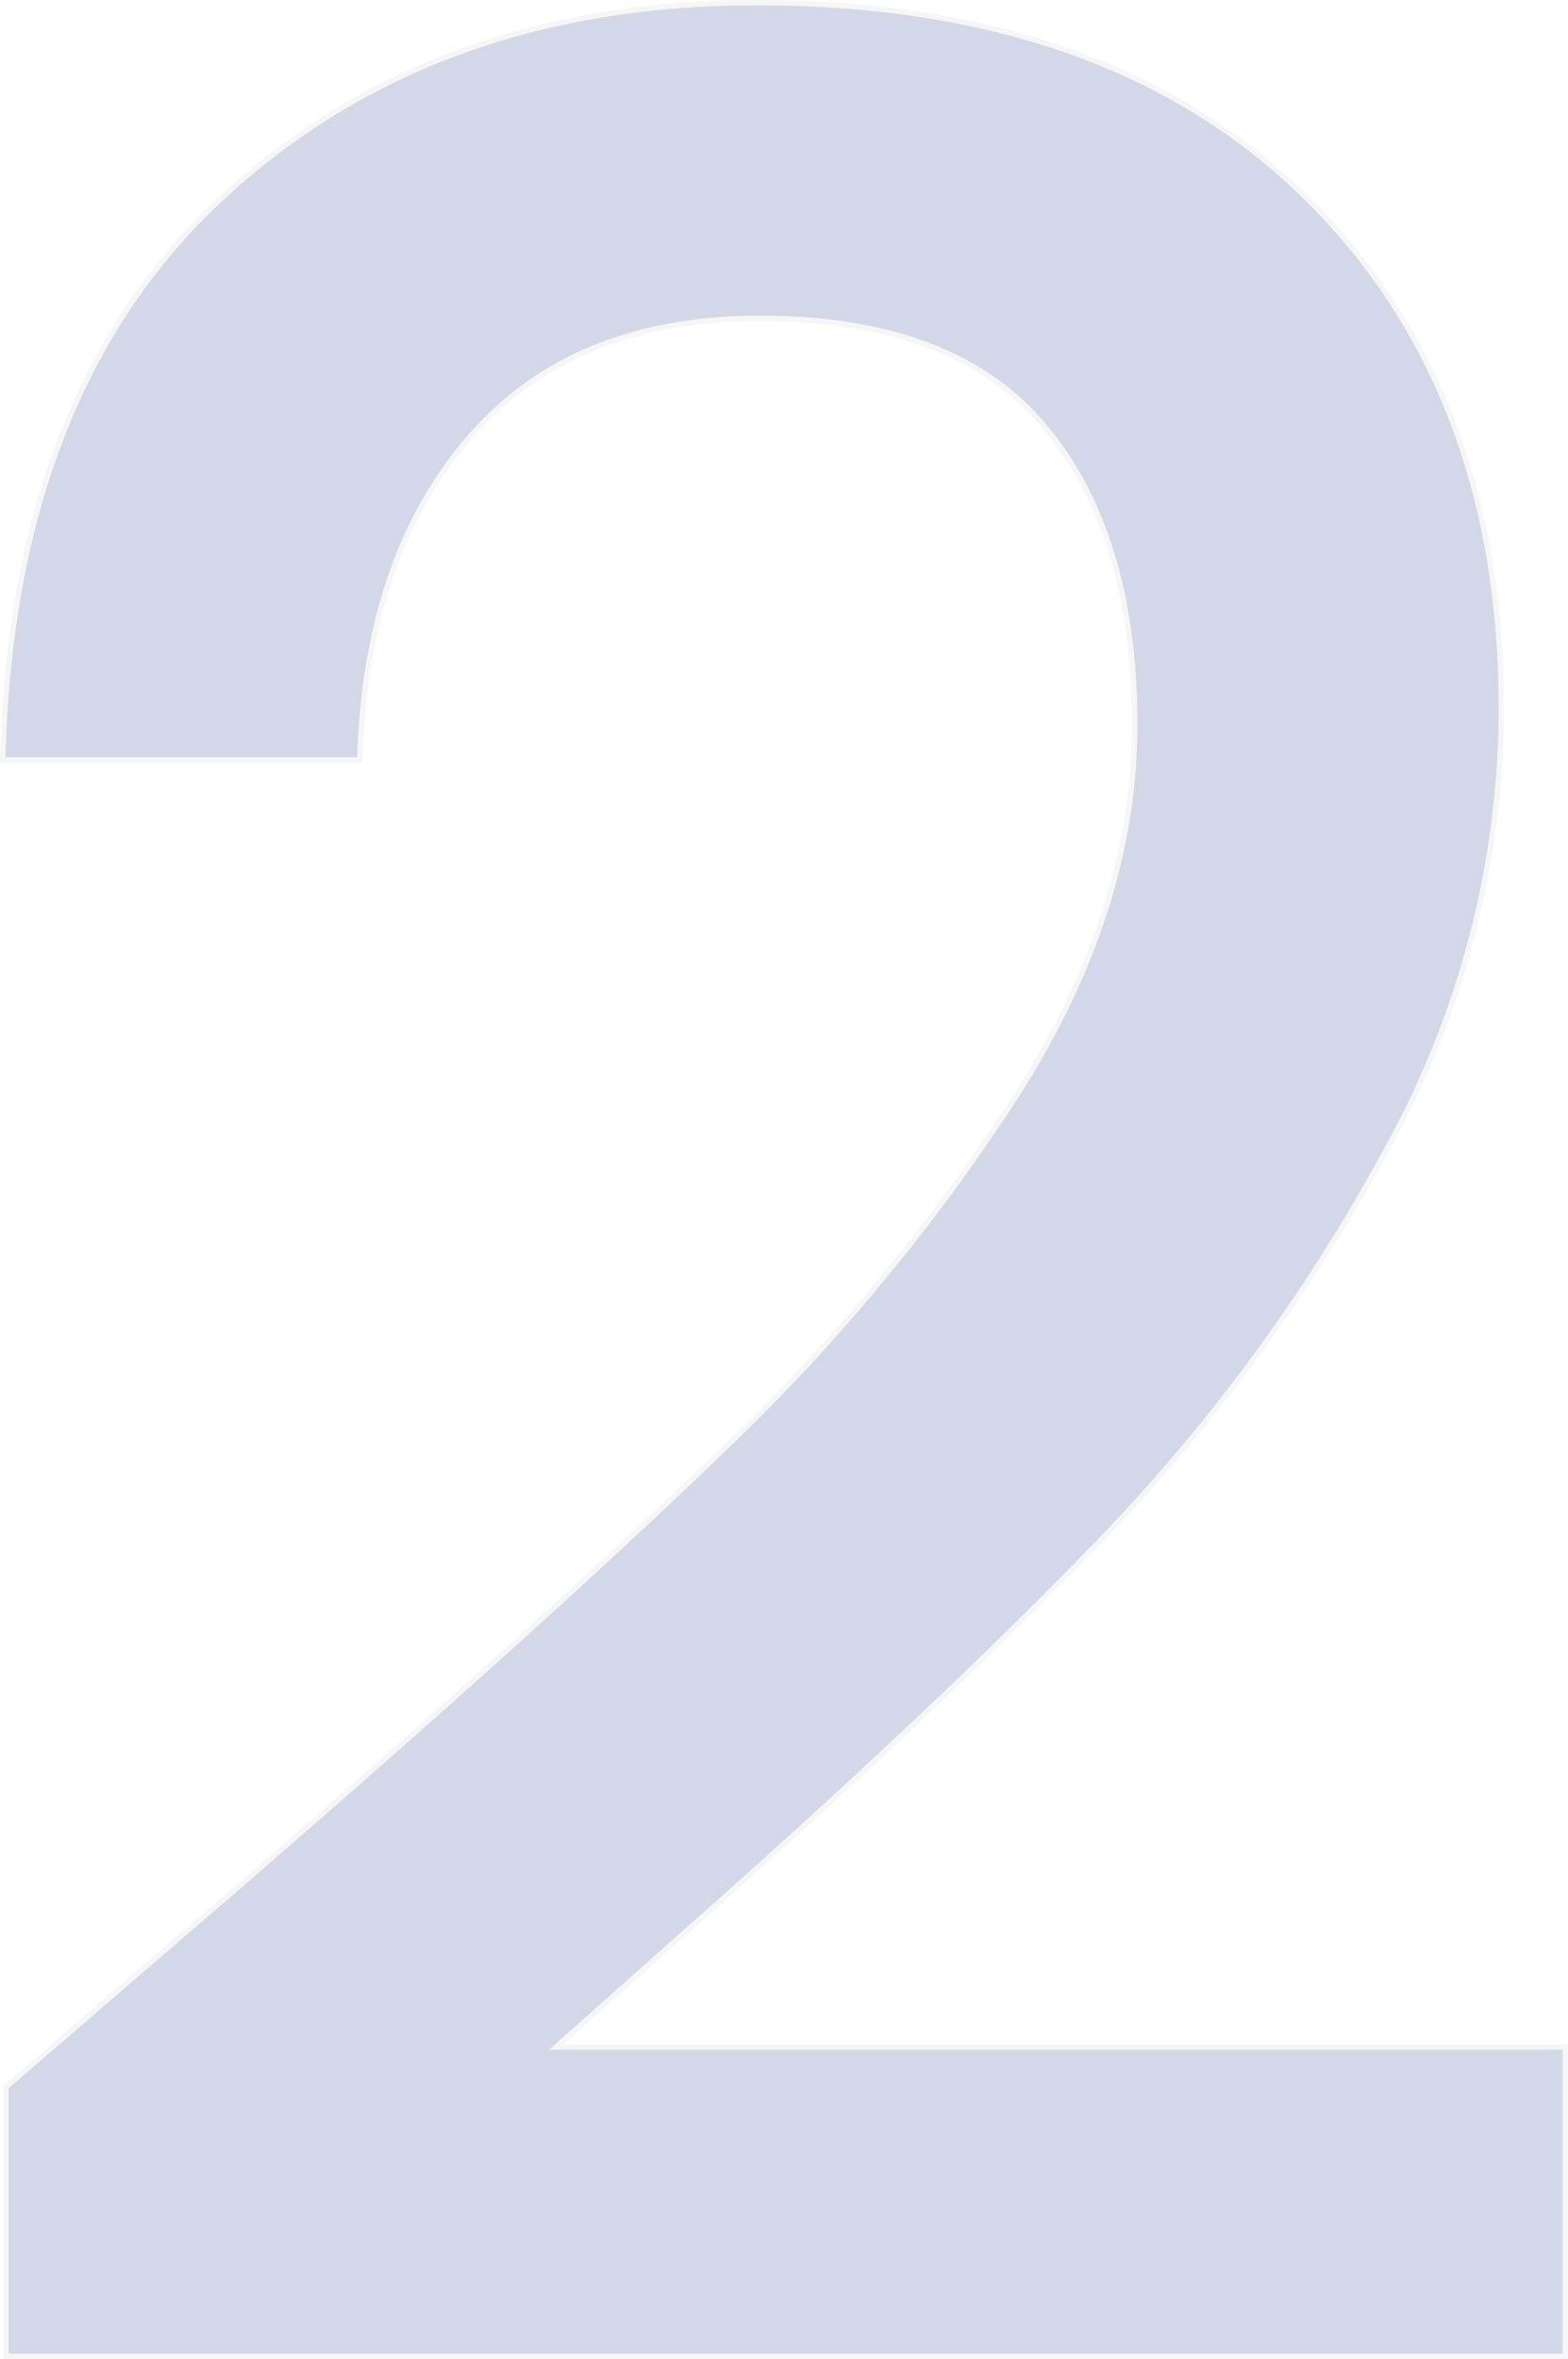 <svg xmlns="http://www.w3.org/2000/svg" width="147.113" height="221.2" viewBox="0 0 147.113 221.2"><defs><style>.a{fill:#3851a3;stroke:#d5d5d5;opacity:0.22;}</style></defs><path class="a" d="M36.9-46.5Q65.7-71.4,82.35-87.45A184.477,184.477,0,0,0,110.1-120.9q11.1-17.4,11.1-34.8,0-18-8.55-28.2T85.8-194.1q-17.7,0-27.45,11.25T48-152.7H15q.9-34.2,20.55-52.35T85.5-223.2q32.7,0,51.15,18t18.45,48a85.215,85.215,0,0,1-10.95,41.55,167.321,167.321,0,0,1-26.1,35.7Q102.9-64.2,79.5-43.5L66-31.5h95.1V-3H15.3V-27.9Z" transform="translate(-14.487 223.7)"/></svg>